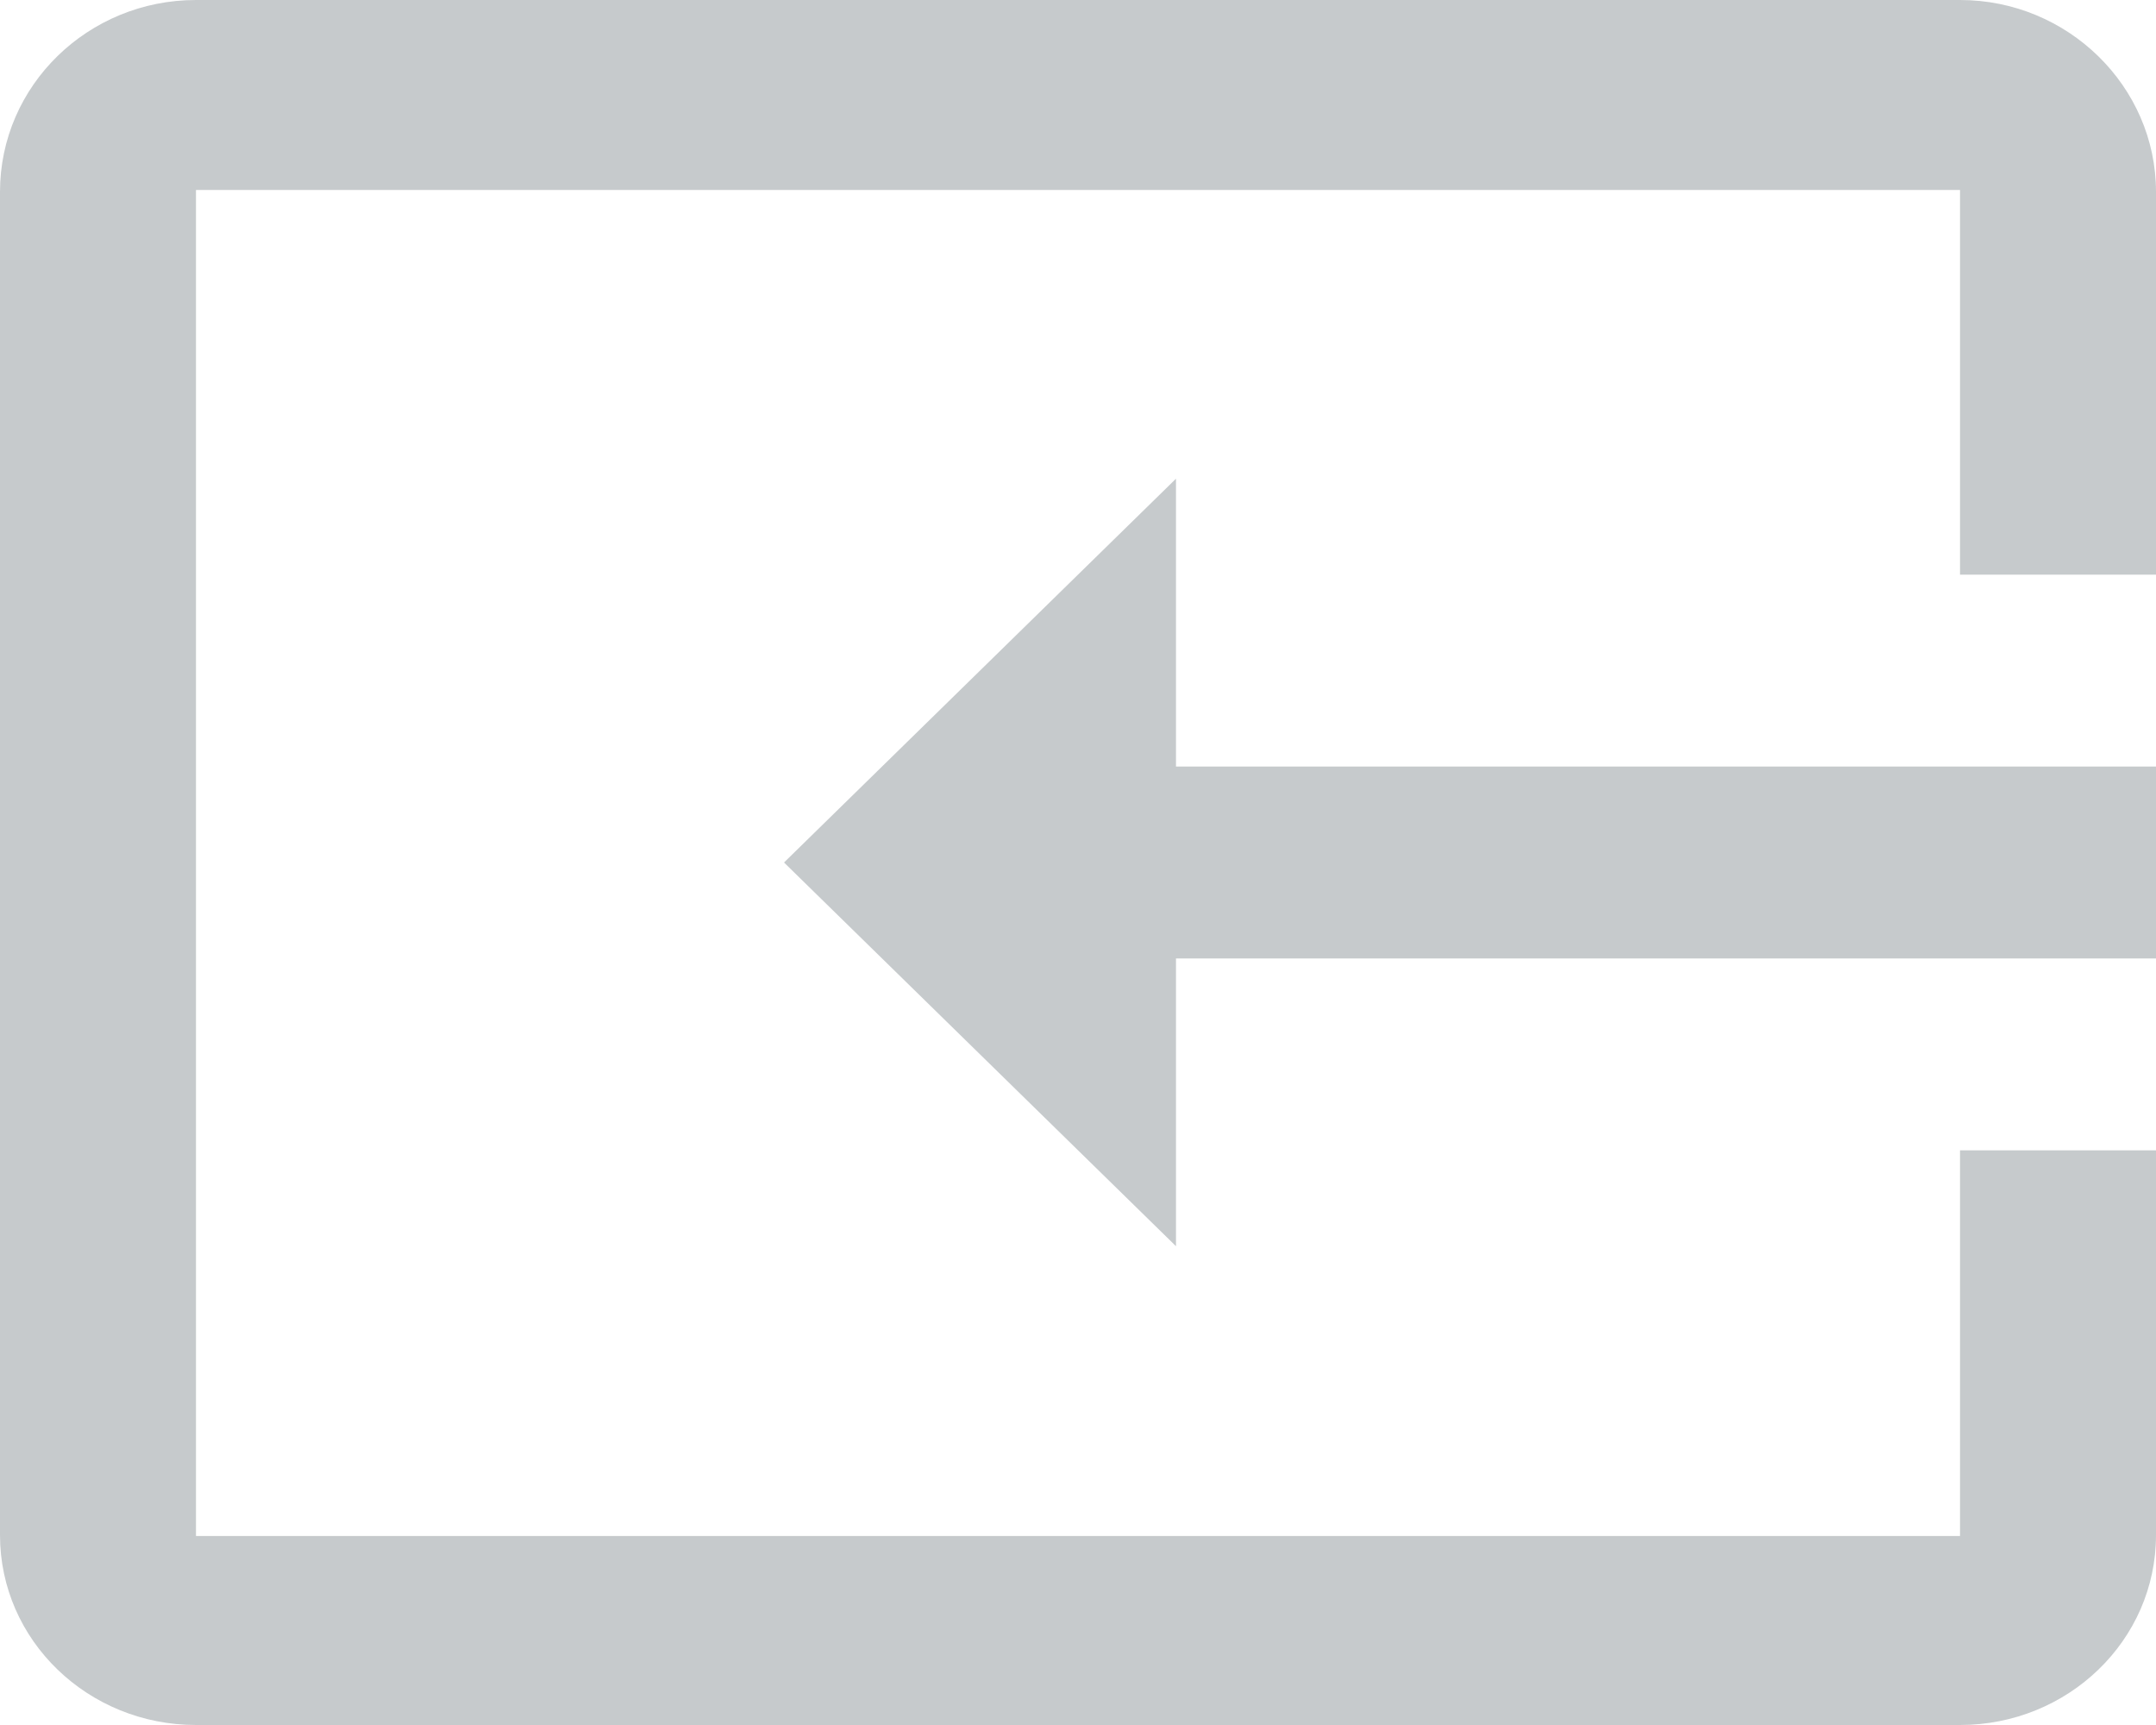 <svg width="20" height="16" viewBox="0 0 20 16" fill="none" xmlns="http://www.w3.org/2000/svg">
<path d="M1.818 0H18.182C19.182 0 20 0.801 20 1.78V5.33H18.182V1.762H1.818V14.247H18.182V10.67H20V14.238C20 15.217 19.182 16 18.182 16H1.818C0.818 16 0 15.217 0 14.238V1.78C0 0.792 0.818 0 1.818 0ZM10.909 11.559L7.273 8L10.909 4.44V7.11H20V8.89H10.909V11.559ZM1.818 0H18.182C19.182 0 20 0.801 20 1.78V5.33H18.182V1.762H1.818V14.247H18.182V10.67H20V14.238C20 15.217 19.182 16 18.182 16H1.818C0.818 16 0 15.217 0 14.238V1.78C0 0.792 0.818 0 1.818 0ZM10.909 11.559L7.273 8L10.909 4.44V7.11H20V8.89H10.909V11.559Z" fill="#C6CACC"/>
</svg>
